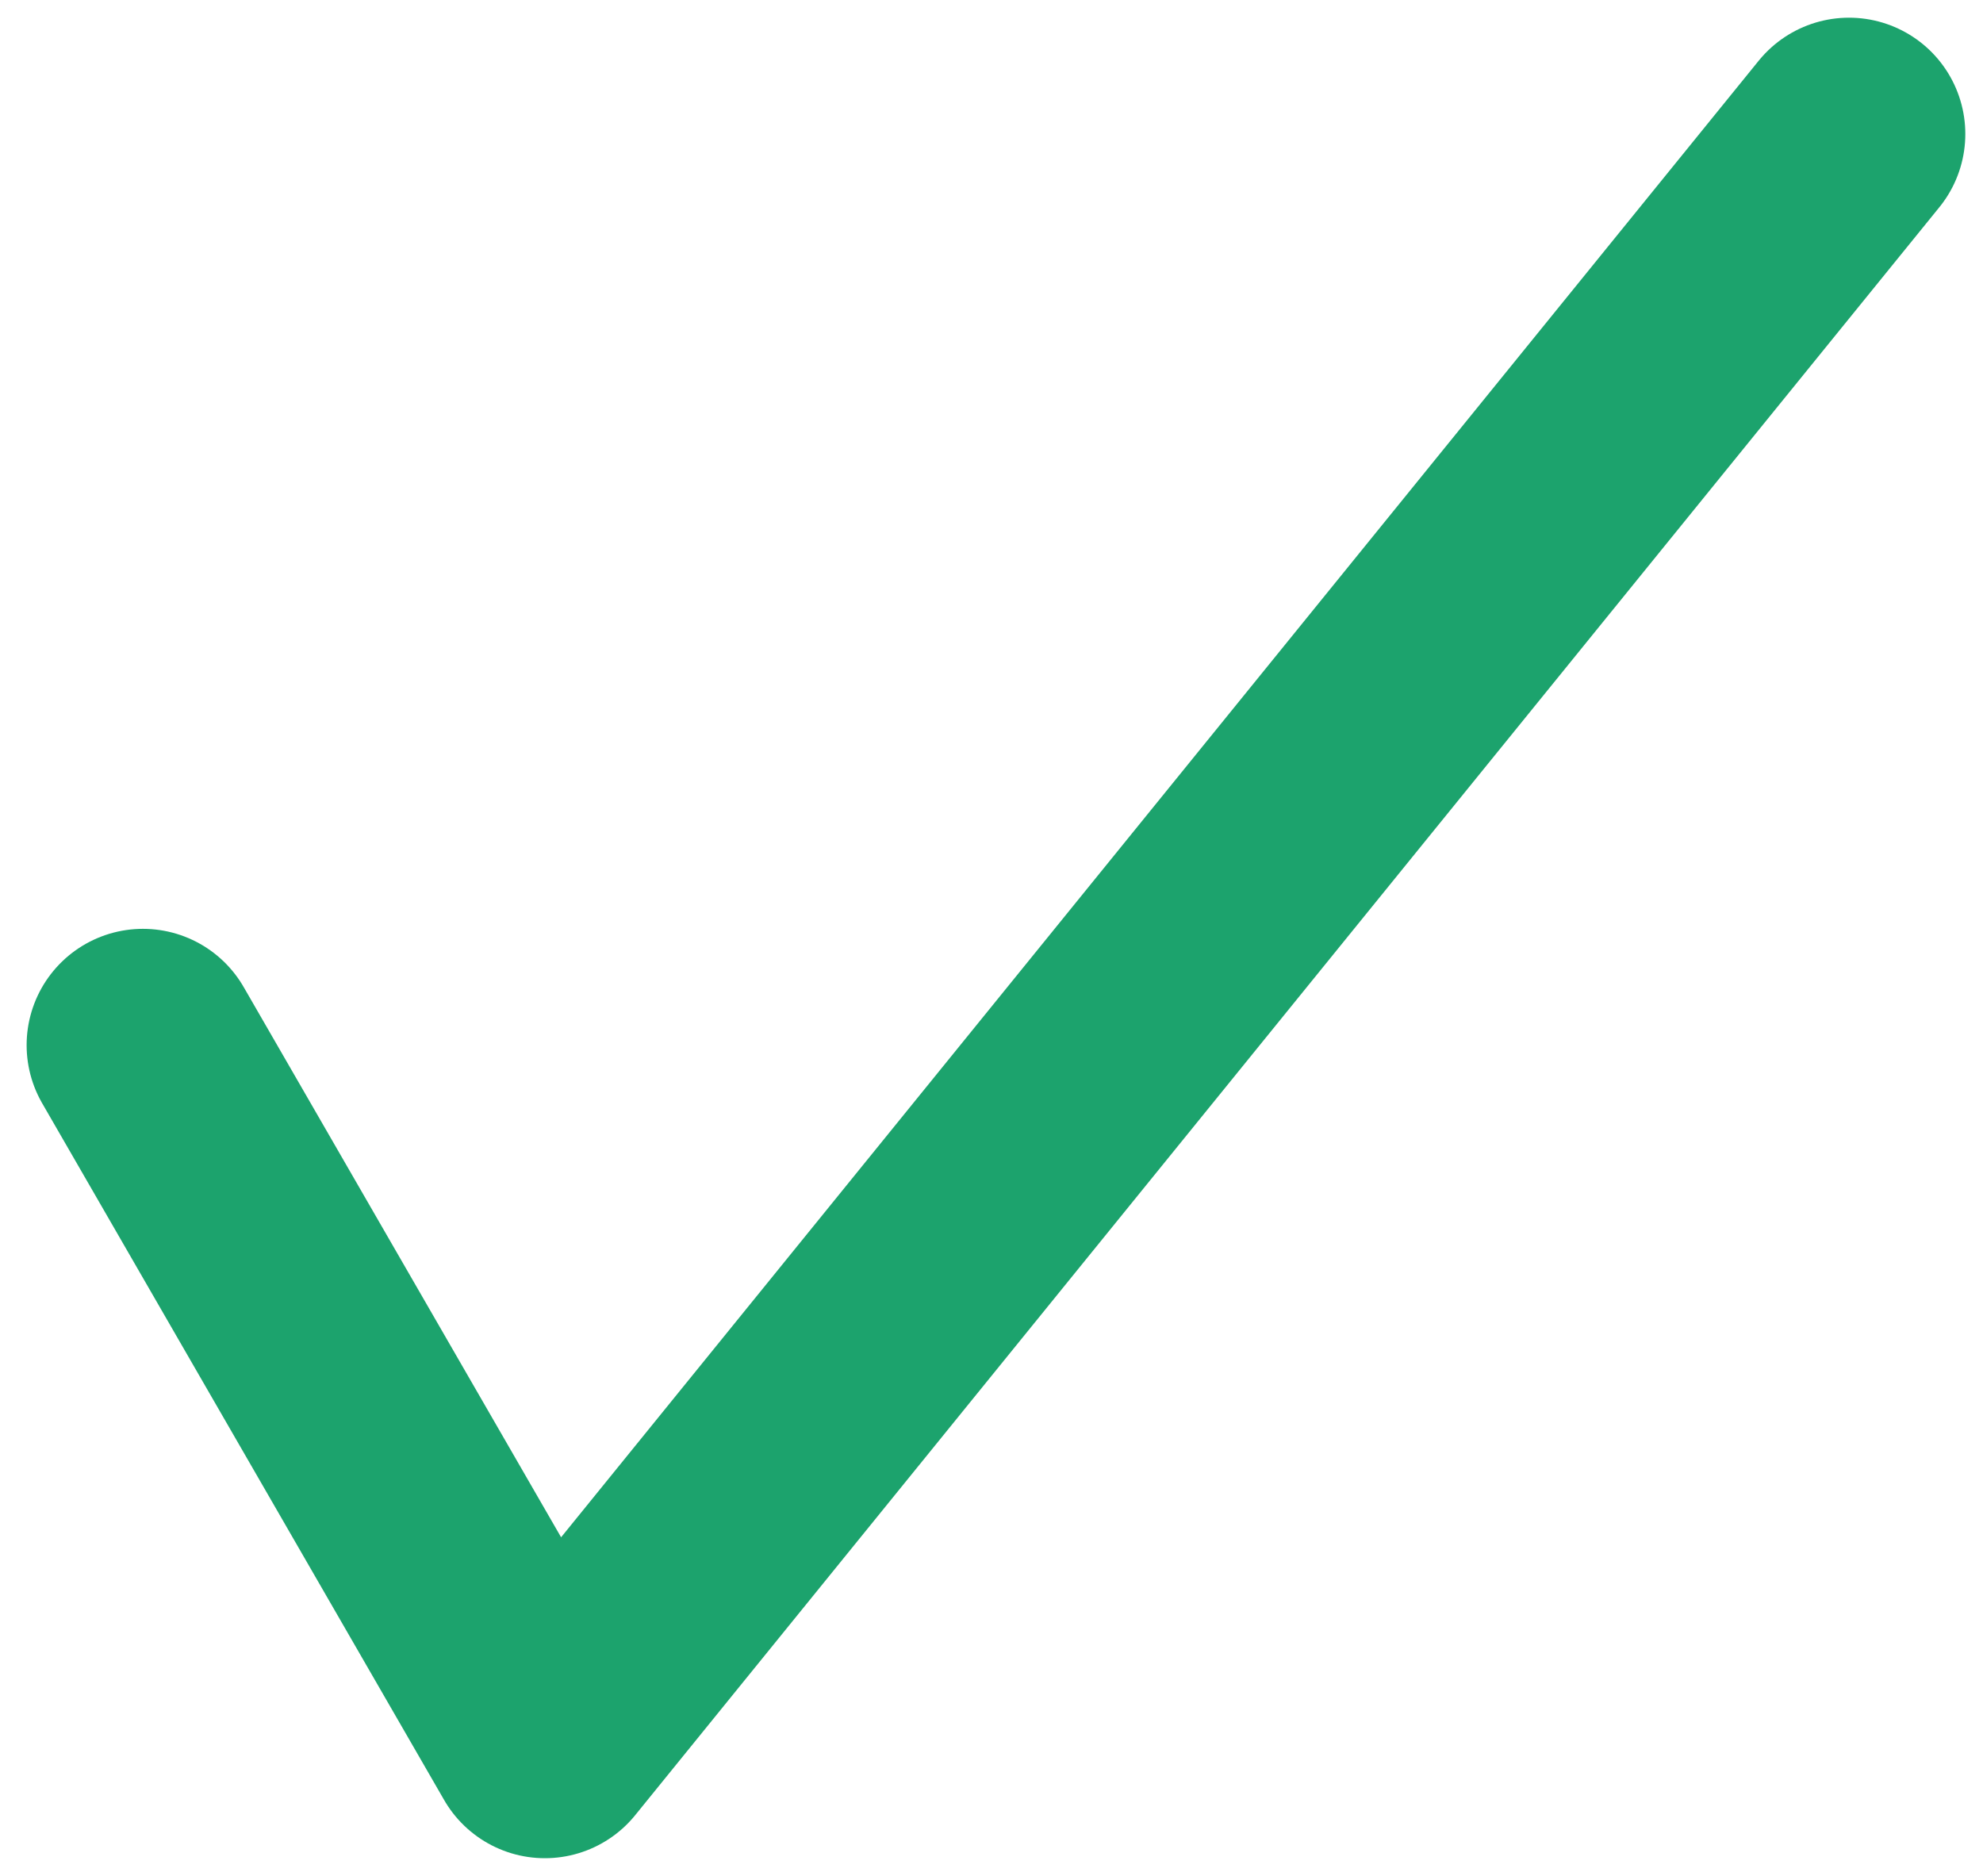 <?xml version="1.0" encoding="utf-8"?>
<!-- Generator: Adobe Illustrator 19.1.0, SVG Export Plug-In . SVG Version: 6.00 Build 0)  -->
<svg version="1.1" id="Layer_1" xmlns="http://www.w3.org/2000/svg" xmlns:xlink="http://www.w3.org/1999/xlink" x="0px" y="0px"
	 viewBox="0 0 22.2 21" style="enable-background:new 0 0 22.2 21;" xml:space="preserve">
<style type="text/css">
	.st0{clip-path:url(#SVGID_2_);fill:url(#SVGID_3_);}
	.st1{clip-path:url(#SVGID_2_);}
	.st2{clip-path:url(#SVGID_5_);}
	.st3{clip-path:url(#SVGID_2_);fill:url(#SVGID_8_);fill-opacity:0.95;}
	.st4{fill:none;stroke:#FFFFFF;stroke-width:1.5;stroke-linecap:round;stroke-miterlimit:10;}
	.st5{clip-path:url(#SVGID_2_);fill:#4D7582;}
	.st6{fill:#FFFFFF;}
	.st7{clip-path:url(#SVGID_10_);fill:#EF5B5B;}
	.st8{fill:none;stroke:#EE755B;stroke-width:1.942;stroke-miterlimit:10;}
	.st9{fill:#EE755B;stroke:#EE755B;stroke-width:1.546;stroke-miterlimit:10;}
	.st10{fill:#4D7582;}
	.st11{fill:none;stroke:#FFFFFF;stroke-width:1.472;stroke-miterlimit:10;}
	.st12{fill:none;stroke:#FFFFFF;stroke-width:1.637;stroke-miterlimit:10;}
	.st13{fill:none;stroke:#FFFFFF;stroke-width:1.74;stroke-miterlimit:10;}
	.st14{fill:url(#SVGID_11_);}
	.st15{clip-path:url(#SVGID_13_);fill:url(#SVGID_14_);}
	.st16{clip-path:url(#SVGID_13_);}
	.st17{clip-path:url(#SVGID_16_);}
	.st18{clip-path:url(#SVGID_13_);fill:url(#SVGID_19_);fill-opacity:0.95;}
	.st19{fill:url(#SVGID_20_);}
	.st20{fill:#C3D7DC;}
	.st21{fill:#9ACFDA;}
	.st22{fill:none;stroke:#EE755B;stroke-width:2;stroke-linecap:round;stroke-linejoin:round;}
	.st23{fill:#EE755B;}
	.st24{fill:none;stroke:#EE755B;stroke-width:2;stroke-linecap:round;stroke-linejoin:round;stroke-miterlimit:10;}
	
		.st25{clip-path:url(#SVGID_13_);fill:none;stroke:#0F2849;stroke-width:2;stroke-linecap:round;stroke-linejoin:round;stroke-miterlimit:10;}
	.st26{fill:none;stroke:#0F2849;stroke-width:2;stroke-linecap:round;stroke-linejoin:round;stroke-miterlimit:10;}
	.st27{clip-path:url(#SVGID_22_);fill:url(#SVGID_23_);}
	.st28{clip-path:url(#SVGID_22_);}
	.st29{clip-path:url(#SVGID_25_);}
	.st30{clip-path:url(#SVGID_22_);fill:url(#SVGID_28_);fill-opacity:0.95;}
	.st31{fill:url(#SVGID_29_);}
	.st32{fill:none;stroke:#037C99;stroke-width:2;stroke-linecap:round;stroke-linejoin:round;stroke-miterlimit:10;}
	
		.st33{clip-path:url(#SVGID_22_);fill:none;stroke:#0F2849;stroke-width:2;stroke-linecap:round;stroke-linejoin:round;stroke-miterlimit:10;}
	.st34{clip-path:url(#SVGID_31_);fill:url(#SVGID_32_);}
	.st35{clip-path:url(#SVGID_31_);}
	.st36{clip-path:url(#SVGID_34_);}
	.st37{clip-path:url(#SVGID_31_);fill:url(#SVGID_37_);fill-opacity:0.95;}
	.st38{fill:url(#SVGID_38_);}
	.st39{clip-path:url(#SVGID_31_);fill:#B0CEB2;}
	.st40{clip-path:url(#SVGID_31_);fill:#6BA097;}
	
		.st41{clip-path:url(#SVGID_31_);fill:none;stroke:#0F2849;stroke-width:2;stroke-linecap:round;stroke-linejoin:round;stroke-miterlimit:10;}
	.st42{fill:none;stroke:#4D7582;stroke-width:2;stroke-linecap:round;stroke-linejoin:round;stroke-miterlimit:10;}
	.st43{clip-path:url(#SVGID_40_);fill:url(#SVGID_41_);}
	.st44{clip-path:url(#SVGID_40_);}
	.st45{clip-path:url(#SVGID_43_);}
	.st46{clip-path:url(#SVGID_40_);fill:url(#SVGID_46_);fill-opacity:0.95;}
	.st47{fill:url(#SVGID_47_);}
	.st48{clip-path:url(#SVGID_40_);fill:#C3D7DC;}
	.st49{clip-path:url(#SVGID_40_);fill:#9ACFDA;}
	
		.st50{clip-path:url(#SVGID_40_);fill:none;stroke:#0F2849;stroke-width:2;stroke-linecap:round;stroke-linejoin:round;stroke-miterlimit:10;}
	.st51{fill:#EEB95B;}
	.st52{opacity:0.33;fill:#A7A9AC;}
	.st53{fill:#A7A9AC;}
	.st54{fill:#AF2027;}
	.st55{fill:#EC2429;}
	.st56{fill:#E86978;}
	.st57{clip-path:url(#SVGID_49_);fill:url(#SVGID_50_);}
	.st58{clip-path:url(#SVGID_49_);}
	.st59{clip-path:url(#SVGID_52_);}
	.st60{clip-path:url(#SVGID_49_);fill:url(#SVGID_55_);fill-opacity:0.95;}
	.st61{fill:url(#SVGID_56_);}
	
		.st62{clip-path:url(#SVGID_49_);fill:none;stroke:#0F2849;stroke-width:2;stroke-linecap:round;stroke-linejoin:round;stroke-miterlimit:10;}
	.st63{clip-path:url(#SVGID_58_);fill:url(#SVGID_59_);}
	.st64{clip-path:url(#SVGID_58_);}
	.st65{clip-path:url(#SVGID_61_);}
	.st66{clip-path:url(#SVGID_58_);fill:url(#SVGID_64_);fill-opacity:0.95;}
	.st67{fill:url(#SVGID_65_);}
	
		.st68{clip-path:url(#SVGID_58_);fill:none;stroke:#0F2849;stroke-width:2;stroke-linecap:round;stroke-linejoin:round;stroke-miterlimit:10;}
	.st69{clip-path:url(#SVGID_58_);fill:#9ACFDA;}
	.st70{clip-path:url(#SVGID_58_);fill:#00AED6;}
	.st71{clip-path:url(#SVGID_67_);fill:url(#SVGID_68_);}
	.st72{clip-path:url(#SVGID_67_);}
	.st73{clip-path:url(#SVGID_70_);}
	.st74{clip-path:url(#SVGID_67_);fill:url(#SVGID_73_);fill-opacity:0.95;}
	.st75{fill:url(#SVGID_74_);}
	
		.st76{clip-path:url(#SVGID_67_);fill:none;stroke:#0F2849;stroke-width:2;stroke-linecap:round;stroke-linejoin:round;stroke-miterlimit:10;}
	.st77{clip-path:url(#SVGID_76_);fill:url(#SVGID_77_);}
	.st78{clip-path:url(#SVGID_76_);}
	.st79{clip-path:url(#SVGID_79_);}
	.st80{clip-path:url(#SVGID_76_);fill:url(#SVGID_82_);fill-opacity:0.95;}
	.st81{fill:url(#SVGID_83_);}
	
		.st82{clip-path:url(#SVGID_76_);fill:none;stroke:#0F2849;stroke-width:2;stroke-linecap:round;stroke-linejoin:round;stroke-miterlimit:10;}
	.st83{fill:#EEDDC4;}
	.st84{fill:none;stroke:#1CA36D;stroke-width:2;stroke-linecap:round;stroke-linejoin:round;stroke-miterlimit:10;}
	.st85{clip-path:url(#SVGID_85_);fill:url(#SVGID_86_);}
	.st86{clip-path:url(#SVGID_85_);}
	.st87{clip-path:url(#SVGID_88_);}
	.st88{clip-path:url(#SVGID_85_);fill:url(#SVGID_91_);fill-opacity:0.95;}
	.st89{fill:url(#SVGID_92_);}
	
		.st90{clip-path:url(#SVGID_85_);fill:none;stroke:#0F2849;stroke-width:2;stroke-linecap:round;stroke-linejoin:round;stroke-miterlimit:10;}
	.st91{fill:#EDC7C3;}
	.st92{clip-path:url(#SVGID_94_);fill:url(#SVGID_95_);}
	.st93{clip-path:url(#SVGID_94_);}
	.st94{clip-path:url(#SVGID_97_);}
	.st95{clip-path:url(#SVGID_94_);fill:url(#SVGID_100_);fill-opacity:0.95;}
	.st96{fill:url(#SVGID_101_);}
	
		.st97{clip-path:url(#SVGID_94_);fill:none;stroke:#0F2849;stroke-width:2;stroke-linecap:round;stroke-linejoin:round;stroke-miterlimit:10;}
	.st98{fill:#B0CEB2;}
	.st99{fill:#6BA097;}
	.st100{clip-path:url(#SVGID_103_);fill:url(#SVGID_104_);}
	.st101{clip-path:url(#SVGID_103_);}
	.st102{clip-path:url(#SVGID_106_);}
	.st103{clip-path:url(#SVGID_103_);fill:url(#SVGID_109_);fill-opacity:0.95;}
	.st104{fill:url(#SVGID_110_);}
	
		.st105{clip-path:url(#SVGID_103_);fill:none;stroke:#0F2849;stroke-width:2;stroke-linecap:round;stroke-linejoin:round;stroke-miterlimit:10;}
	.st106{clip-path:url(#SVGID_112_);fill:url(#SVGID_113_);}
	.st107{clip-path:url(#SVGID_112_);}
	.st108{clip-path:url(#SVGID_115_);}
	.st109{clip-path:url(#SVGID_112_);fill:url(#SVGID_118_);fill-opacity:0.95;}
	.st110{fill:url(#SVGID_119_);}
	
		.st111{clip-path:url(#SVGID_112_);fill:none;stroke:#0F2849;stroke-width:2;stroke-linecap:round;stroke-linejoin:round;stroke-miterlimit:10;}
	.st112{opacity:0.8;fill:#E86978;}
	.st113{clip-path:url(#SVGID_121_);fill:url(#SVGID_122_);}
	.st114{clip-path:url(#SVGID_121_);}
	.st115{clip-path:url(#SVGID_124_);}
	.st116{clip-path:url(#SVGID_121_);fill:url(#SVGID_127_);fill-opacity:0.95;}
	.st117{fill:url(#SVGID_128_);}
	
		.st118{clip-path:url(#SVGID_121_);fill:none;stroke:#0F2849;stroke-width:2;stroke-linecap:round;stroke-linejoin:round;stroke-miterlimit:10;}
	.st119{clip-path:url(#SVGID_121_);fill:#9ACFDA;}
	.st120{clip-path:url(#SVGID_121_);fill:#00AED6;}
	.st121{clip-path:url(#SVGID_130_);fill:url(#SVGID_131_);}
	.st122{clip-path:url(#SVGID_130_);}
	.st123{clip-path:url(#SVGID_133_);}
	.st124{clip-path:url(#SVGID_130_);fill:url(#SVGID_136_);fill-opacity:0.95;}
	.st125{fill:url(#SVGID_137_);}
	.st126{clip-path:url(#SVGID_130_);fill:#C3D7DC;}
	.st127{clip-path:url(#SVGID_130_);fill:#9ACFDA;}
	
		.st128{clip-path:url(#SVGID_130_);fill:none;stroke:#0F2849;stroke-width:2;stroke-linecap:round;stroke-linejoin:round;stroke-miterlimit:10;}
	.st129{clip-path:url(#SVGID_139_);fill:url(#SVGID_140_);}
	.st130{clip-path:url(#SVGID_139_);}
	.st131{clip-path:url(#SVGID_142_);}
	.st132{clip-path:url(#SVGID_139_);fill:url(#SVGID_145_);fill-opacity:0.95;}
	.st133{fill:url(#SVGID_146_);}
	.st134{clip-path:url(#SVGID_139_);fill:#C3D7DC;}
	
		.st135{clip-path:url(#SVGID_139_);fill:none;stroke:#0F2849;stroke-width:2;stroke-linecap:round;stroke-linejoin:round;stroke-miterlimit:10;}
	.st136{clip-path:url(#SVGID_139_);fill:none;stroke:#89B8BF;stroke-linecap:round;stroke-linejoin:round;stroke-miterlimit:10;}
	.st137{fill:#70ADB6;}
	.st138{fill:none;stroke:#FFFFFF;stroke-width:2;stroke-linecap:round;stroke-linejoin:round;stroke-miterlimit:10;}
	.st139{clip-path:url(#SVGID_148_);fill:url(#SVGID_149_);}
	.st140{clip-path:url(#SVGID_148_);}
	.st141{clip-path:url(#SVGID_151_);}
	.st142{clip-path:url(#SVGID_148_);fill:url(#SVGID_154_);fill-opacity:0.95;}
	.st143{fill:url(#SVGID_155_);}
	.st144{clip-path:url(#SVGID_148_);fill:#EEDDC4;}
	
		.st145{clip-path:url(#SVGID_148_);fill:none;stroke:#0F2849;stroke-width:2;stroke-linecap:round;stroke-linejoin:round;stroke-miterlimit:10;}
	.st146{opacity:0.8;fill:#1CA36D;}
	.st147{clip-path:url(#SVGID_148_);fill:#EEB95B;}
	
		.st148{clip-path:url(#SVGID_148_);fill:none;stroke:#FFFFFF;stroke-width:2;stroke-linecap:round;stroke-linejoin:round;stroke-miterlimit:10;}
	.st149{clip-path:url(#SVGID_157_);fill:url(#SVGID_158_);}
	.st150{clip-path:url(#SVGID_157_);}
	.st151{clip-path:url(#SVGID_160_);}
	.st152{clip-path:url(#SVGID_157_);fill:url(#SVGID_163_);fill-opacity:0.95;}
	.st153{fill:url(#SVGID_164_);}
	.st154{clip-path:url(#SVGID_157_);fill:#B0CEB2;}
	
		.st155{clip-path:url(#SVGID_157_);fill:none;stroke:#0F2849;stroke-width:2;stroke-linecap:round;stroke-linejoin:round;stroke-miterlimit:10;}
	.st156{opacity:0.8;fill:#EE755B;}
	.st157{clip-path:url(#SVGID_157_);fill:none;stroke:#76ADA2;stroke-linecap:round;stroke-linejoin:round;stroke-miterlimit:10;}
	.st158{clip-path:url(#SVGID_157_);fill:#1CA36D;}
	
		.st159{clip-path:url(#SVGID_157_);fill:none;stroke:#FFFFFF;stroke-width:2;stroke-linecap:round;stroke-linejoin:round;stroke-miterlimit:10;}
	.st160{clip-path:url(#SVGID_166_);fill:url(#SVGID_167_);}
	.st161{clip-path:url(#SVGID_166_);}
	.st162{clip-path:url(#SVGID_169_);}
	.st163{clip-path:url(#SVGID_166_);fill:url(#SVGID_172_);fill-opacity:0.95;}
	.st164{fill:url(#SVGID_173_);}
	.st165{clip-path:url(#SVGID_166_);fill:#EDC7C3;}
	
		.st166{clip-path:url(#SVGID_166_);fill:none;stroke:#0F2849;stroke-width:2;stroke-linecap:round;stroke-linejoin:round;stroke-miterlimit:10;}
	.st167{opacity:0.8;fill:#00AED6;}
	.st168{clip-path:url(#SVGID_166_);fill:#EF5B5B;}
	
		.st169{clip-path:url(#SVGID_166_);fill:none;stroke:#FFFFFF;stroke-width:2;stroke-linecap:round;stroke-linejoin:round;stroke-miterlimit:10;}
	.st170{clip-path:url(#SVGID_175_);fill:url(#SVGID_176_);}
	.st171{clip-path:url(#SVGID_175_);}
	.st172{clip-path:url(#SVGID_178_);}
	.st173{clip-path:url(#SVGID_175_);fill:url(#SVGID_181_);fill-opacity:0.95;}
	.st174{fill:url(#SVGID_182_);}
	.st175{clip-path:url(#SVGID_175_);fill:#EDC7C3;}
	
		.st176{clip-path:url(#SVGID_175_);fill:none;stroke:#0F2849;stroke-width:2;stroke-linecap:round;stroke-linejoin:round;stroke-miterlimit:10;}
	.st177{clip-path:url(#SVGID_175_);fill:none;stroke:#FFFFFF;stroke-linecap:round;stroke-linejoin:round;stroke-miterlimit:10;}
	.st178{opacity:0.4;fill:none;stroke:#1CA36D;stroke-width:17;stroke-linecap:round;stroke-linejoin:round;stroke-miterlimit:10;}
	
		.st179{clip-path:url(#SVGID_175_);fill:none;stroke:#1CA36D;stroke-width:4.958;stroke-linecap:round;stroke-linejoin:round;stroke-miterlimit:10;}
	.st180{clip-path:url(#SVGID_184_);fill:url(#SVGID_185_);}
	.st181{clip-path:url(#SVGID_184_);}
	.st182{clip-path:url(#SVGID_187_);}
	.st183{clip-path:url(#SVGID_184_);fill:url(#SVGID_190_);fill-opacity:0.95;}
	.st184{fill:url(#SVGID_191_);}
	.st185{clip-path:url(#SVGID_184_);fill:#EDC7C3;}
	
		.st186{clip-path:url(#SVGID_184_);fill:none;stroke:#0F2849;stroke-width:2;stroke-linecap:round;stroke-linejoin:round;stroke-miterlimit:10;}
	.st187{clip-path:url(#SVGID_184_);fill:none;stroke:#FFFFFF;stroke-linecap:round;stroke-linejoin:round;stroke-miterlimit:10;}
	.st188{opacity:0.4;fill:#EC2429;}
	.st189{clip-path:url(#SVGID_193_);fill:url(#SVGID_194_);}
	.st190{clip-path:url(#SVGID_193_);}
	.st191{clip-path:url(#SVGID_196_);}
	.st192{clip-path:url(#SVGID_193_);fill:url(#SVGID_199_);fill-opacity:0.95;}
	.st193{fill:url(#SVGID_200_);}
	.st194{clip-path:url(#SVGID_193_);fill:#B0CEB2;}
	
		.st195{clip-path:url(#SVGID_193_);fill:none;stroke:#0F2849;stroke-width:2;stroke-linecap:round;stroke-linejoin:round;stroke-miterlimit:10;}
	.st196{clip-path:url(#SVGID_193_);fill:none;stroke:#FFFFFF;stroke-linecap:round;stroke-linejoin:round;stroke-miterlimit:10;}
	
		.st197{clip-path:url(#SVGID_193_);fill:none;stroke:#1CA36D;stroke-width:4.958;stroke-linecap:round;stroke-linejoin:round;stroke-miterlimit:10;}
	.st198{clip-path:url(#SVGID_202_);fill:url(#SVGID_203_);}
	.st199{clip-path:url(#SVGID_202_);}
	.st200{clip-path:url(#SVGID_205_);}
	.st201{clip-path:url(#SVGID_202_);fill:url(#SVGID_208_);fill-opacity:0.95;}
	.st202{fill:url(#SVGID_209_);}
	.st203{clip-path:url(#SVGID_202_);fill:#B0CEB2;}
	
		.st204{clip-path:url(#SVGID_202_);fill:none;stroke:#0F2849;stroke-width:2;stroke-linecap:round;stroke-linejoin:round;stroke-miterlimit:10;}
	.st205{clip-path:url(#SVGID_202_);fill:none;stroke:#FFFFFF;stroke-linecap:round;stroke-linejoin:round;stroke-miterlimit:10;}
	.st206{clip-path:url(#SVGID_211_);fill:url(#SVGID_212_);}
	.st207{clip-path:url(#SVGID_211_);}
	.st208{clip-path:url(#SVGID_214_);}
	.st209{clip-path:url(#SVGID_211_);fill:url(#SVGID_217_);fill-opacity:0.95;}
	.st210{fill:url(#SVGID_218_);}
	.st211{clip-path:url(#SVGID_211_);fill:#C3D7DC;}
	
		.st212{clip-path:url(#SVGID_211_);fill:none;stroke:#0F2849;stroke-width:2;stroke-linecap:round;stroke-linejoin:round;stroke-miterlimit:10;}
	.st213{clip-path:url(#SVGID_211_);fill:none;stroke:#FFFFFF;stroke-linecap:round;stroke-linejoin:round;stroke-miterlimit:10;}
	
		.st214{clip-path:url(#SVGID_211_);fill:none;stroke:#1CA36D;stroke-width:4.958;stroke-linecap:round;stroke-linejoin:round;stroke-miterlimit:10;}
	.st215{clip-path:url(#SVGID_220_);fill:url(#SVGID_221_);}
	.st216{clip-path:url(#SVGID_220_);}
	.st217{clip-path:url(#SVGID_223_);}
	.st218{clip-path:url(#SVGID_220_);fill:url(#SVGID_226_);fill-opacity:0.95;}
	.st219{fill:url(#SVGID_227_);}
	.st220{clip-path:url(#SVGID_220_);fill:#C3D7DC;}
	
		.st221{clip-path:url(#SVGID_220_);fill:none;stroke:#0F2849;stroke-width:2;stroke-linecap:round;stroke-linejoin:round;stroke-miterlimit:10;}
	.st222{clip-path:url(#SVGID_220_);fill:none;stroke:#FFFFFF;stroke-linecap:round;stroke-linejoin:round;stroke-miterlimit:10;}
	.st223{clip-path:url(#SVGID_229_);fill:url(#SVGID_230_);}
	.st224{clip-path:url(#SVGID_229_);}
	.st225{clip-path:url(#SVGID_232_);}
	.st226{clip-path:url(#SVGID_229_);fill:url(#SVGID_235_);fill-opacity:0.95;}
	.st227{fill:url(#SVGID_236_);}
	.st228{clip-path:url(#SVGID_229_);fill:#EEDDC4;}
	
		.st229{clip-path:url(#SVGID_229_);fill:none;stroke:#0F2849;stroke-width:2;stroke-linecap:round;stroke-linejoin:round;stroke-miterlimit:10;}
	.st230{clip-path:url(#SVGID_229_);fill:none;stroke:#FFFFFF;stroke-linecap:round;stroke-linejoin:round;stroke-miterlimit:10;}
	
		.st231{clip-path:url(#SVGID_229_);fill:none;stroke:#1CA36D;stroke-width:4.958;stroke-linecap:round;stroke-linejoin:round;stroke-miterlimit:10;}
	.st232{clip-path:url(#SVGID_238_);fill:url(#SVGID_239_);}
	.st233{clip-path:url(#SVGID_238_);}
	.st234{clip-path:url(#SVGID_241_);}
	.st235{clip-path:url(#SVGID_238_);fill:url(#SVGID_244_);fill-opacity:0.95;}
	.st236{fill:url(#SVGID_245_);}
	.st237{clip-path:url(#SVGID_238_);fill:#EEDDC4;}
	
		.st238{clip-path:url(#SVGID_238_);fill:none;stroke:#0F2849;stroke-width:2;stroke-linecap:round;stroke-linejoin:round;stroke-miterlimit:10;}
	.st239{clip-path:url(#SVGID_238_);fill:none;stroke:#FFFFFF;stroke-linecap:round;stroke-linejoin:round;stroke-miterlimit:10;}
	.st240{clip-path:url(#SVGID_247_);fill:url(#SVGID_248_);}
	.st241{clip-path:url(#SVGID_247_);}
	.st242{clip-path:url(#SVGID_250_);}
	.st243{clip-path:url(#SVGID_247_);fill:url(#SVGID_253_);fill-opacity:0.95;}
	.st244{fill:url(#SVGID_254_);}
	.st245{clip-path:url(#SVGID_247_);fill:#C3D7DC;}
	
		.st246{clip-path:url(#SVGID_247_);fill:none;stroke:#0F2849;stroke-width:2;stroke-linecap:round;stroke-linejoin:round;stroke-miterlimit:10;}
	.st247{fill:none;stroke:#89B8BF;stroke-linecap:round;stroke-linejoin:round;stroke-miterlimit:10;}
	.st248{clip-path:url(#SVGID_256_);fill:url(#SVGID_257_);}
	.st249{clip-path:url(#SVGID_256_);}
	.st250{clip-path:url(#SVGID_259_);fill:url(#SVGID_260_);}
	.st251{clip-path:url(#SVGID_259_);}
	.st252{fill:none;stroke:#EEB95B;stroke-width:1.442;stroke-linecap:round;stroke-linejoin:round;stroke-miterlimit:10;}
	.st253{clip-path:url(#SVGID_262_);}
	.st254{clip-path:url(#SVGID_256_);fill:url(#SVGID_265_);fill-opacity:0.95;}
	.st255{fill:url(#SVGID_266_);}
	
		.st256{clip-path:url(#SVGID_256_);fill:none;stroke:#0F2849;stroke-width:2;stroke-linecap:round;stroke-linejoin:round;stroke-miterlimit:10;}
	.st257{clip-path:url(#SVGID_268_);fill:url(#SVGID_269_);}
	.st258{clip-path:url(#SVGID_268_);}
	.st259{clip-path:url(#SVGID_271_);fill:url(#SVGID_272_);}
	.st260{clip-path:url(#SVGID_271_);}
	
		.st261{clip-path:url(#SVGID_271_);fill:none;stroke:#EEB95B;stroke-width:1.442;stroke-linecap:round;stroke-linejoin:round;stroke-miterlimit:10;}
	
		.st262{clip-path:url(#SVGID_271_);fill:none;stroke:#1CA36D;stroke-width:2.604;stroke-linecap:round;stroke-linejoin:round;stroke-miterlimit:10;}
	.st263{clip-path:url(#SVGID_271_);fill:#EC2429;stroke:#EC2429;stroke-linecap:round;stroke-linejoin:round;stroke-miterlimit:10;}
	.st264{clip-path:url(#SVGID_274_);}
	.st265{clip-path:url(#SVGID_268_);fill:url(#SVGID_277_);fill-opacity:0.95;}
	.st266{fill:url(#SVGID_278_);}
	
		.st267{clip-path:url(#SVGID_268_);fill:none;stroke:#0F2849;stroke-width:2;stroke-linecap:round;stroke-linejoin:round;stroke-miterlimit:10;}
	.st268{clip-path:url(#SVGID_280_);fill:url(#SVGID_281_);}
	.st269{clip-path:url(#SVGID_280_);}
	.st270{clip-path:url(#SVGID_283_);fill:url(#SVGID_284_);}
	.st271{clip-path:url(#SVGID_283_);}
	
		.st272{clip-path:url(#SVGID_283_);fill:none;stroke:#EEB95B;stroke-width:1.442;stroke-linecap:round;stroke-linejoin:round;stroke-miterlimit:10;}
	.st273{opacity:0.82;fill:#EF5B5B;}
	.st274{opacity:0.82;fill:#1CA36D;}
	.st275{clip-path:url(#SVGID_286_);}
	.st276{clip-path:url(#SVGID_280_);fill:url(#SVGID_289_);fill-opacity:0.95;}
	.st277{fill:url(#SVGID_290_);}
	
		.st278{clip-path:url(#SVGID_280_);fill:none;stroke:#0F2849;stroke-width:2;stroke-linecap:round;stroke-linejoin:round;stroke-miterlimit:10;}
	.st279{clip-path:url(#SVGID_292_);fill:url(#SVGID_293_);}
	.st280{clip-path:url(#SVGID_292_);}
	.st281{clip-path:url(#SVGID_295_);fill:url(#SVGID_296_);}
	.st282{clip-path:url(#SVGID_295_);}
	.st283{clip-path:url(#SVGID_298_);}
	.st284{clip-path:url(#SVGID_292_);fill:url(#SVGID_301_);fill-opacity:0.95;}
	.st285{fill:url(#SVGID_302_);}
	
		.st286{clip-path:url(#SVGID_292_);fill:none;stroke:#0F2849;stroke-width:2;stroke-linecap:round;stroke-linejoin:round;stroke-miterlimit:10;}
	.st287{clip-path:url(#SVGID_304_);fill:url(#SVGID_305_);}
	.st288{clip-path:url(#SVGID_304_);}
	.st289{clip-path:url(#SVGID_307_);}
	.st290{fill:url(#SVGID_308_);}
	.st291{fill:#EC2429;stroke:#EC2429;stroke-linecap:round;stroke-linejoin:round;stroke-miterlimit:10;}
	.st292{fill:none;stroke:#1CA36D;stroke-width:2.604;stroke-linecap:round;stroke-linejoin:round;stroke-miterlimit:10;}
	.st293{clip-path:url(#SVGID_310_);}
	.st294{clip-path:url(#SVGID_304_);fill:url(#SVGID_313_);fill-opacity:0.95;}
	.st295{fill:url(#SVGID_314_);}
	
		.st296{clip-path:url(#SVGID_304_);fill:none;stroke:#0F2849;stroke-width:2;stroke-linecap:round;stroke-linejoin:round;stroke-miterlimit:10;}
	.st297{clip-path:url(#SVGID_316_);fill:url(#SVGID_317_);}
	.st298{clip-path:url(#SVGID_316_);}
	.st299{clip-path:url(#SVGID_319_);}
	.st300{clip-path:url(#SVGID_316_);fill:url(#SVGID_322_);fill-opacity:0.95;}
	
		.st301{clip-path:url(#SVGID_316_);fill:none;stroke:#0F2849;stroke-width:2;stroke-linecap:round;stroke-linejoin:round;stroke-miterlimit:10;}
	.st302{fill:url(#SVGID_323_);}
	.st303{fill:#EFBE78;}
	.st304{fill:#EF5B5B;}
	.st305{opacity:0.8;fill:#EF5B5B;}
	.st306{clip-path:url(#SVGID_325_);fill:url(#SVGID_326_);}
	.st307{clip-path:url(#SVGID_325_);}
	.st308{clip-path:url(#SVGID_328_);}
	.st309{clip-path:url(#SVGID_325_);fill:url(#SVGID_331_);fill-opacity:0.95;}
	
		.st310{clip-path:url(#SVGID_325_);fill:none;stroke:#0F2849;stroke-width:2;stroke-linecap:round;stroke-linejoin:round;stroke-miterlimit:10;}
	.st311{fill:url(#SVGID_332_);}
	.st312{clip-path:url(#SVGID_334_);fill:url(#SVGID_335_);}
	.st313{clip-path:url(#SVGID_334_);}
	.st314{clip-path:url(#SVGID_337_);}
	.st315{clip-path:url(#SVGID_334_);fill:url(#SVGID_340_);fill-opacity:0.95;}
	
		.st316{clip-path:url(#SVGID_334_);fill:none;stroke:#0F2849;stroke-width:2;stroke-linecap:round;stroke-linejoin:round;stroke-miterlimit:10;}
	.st317{fill:url(#SVGID_341_);}
	.st318{clip-path:url(#SVGID_343_);fill:url(#SVGID_344_);}
	.st319{clip-path:url(#SVGID_343_);}
	.st320{clip-path:url(#SVGID_346_);}
	.st321{clip-path:url(#SVGID_343_);fill:url(#SVGID_349_);fill-opacity:0.95;}
	.st322{fill:url(#SVGID_350_);}
	.st323{clip-path:url(#SVGID_343_);fill:#C3D7DC;}
	.st324{fill:none;stroke:#FFFFFF;stroke-linecap:round;stroke-linejoin:round;stroke-miterlimit:10;}
	
		.st325{clip-path:url(#SVGID_343_);fill:none;stroke:#1CA36D;stroke-width:4.958;stroke-linecap:round;stroke-linejoin:round;stroke-miterlimit:10;}
	.st326{clip-path:url(#SVGID_352_);fill:url(#SVGID_353_);}
	.st327{clip-path:url(#SVGID_352_);}
	.st328{clip-path:url(#SVGID_355_);}
	.st329{clip-path:url(#SVGID_352_);fill:url(#SVGID_358_);fill-opacity:0.95;}
	.st330{fill:url(#SVGID_359_);}
	.st331{clip-path:url(#SVGID_352_);fill:#B0CEB2;}
	
		.st332{clip-path:url(#SVGID_352_);fill:none;stroke:#0F2849;stroke-width:2;stroke-linecap:round;stroke-linejoin:round;stroke-miterlimit:10;}
	.st333{fill:#1CA36D;}
	.st334{fill:none;stroke:#76ADA2;stroke-linecap:round;stroke-linejoin:round;stroke-miterlimit:10;}
	.st335{clip-path:url(#SVGID_361_);fill:url(#SVGID_362_);}
	.st336{clip-path:url(#SVGID_361_);}
	.st337{clip-path:url(#SVGID_364_);}
	.st338{clip-path:url(#SVGID_361_);fill:url(#SVGID_367_);fill-opacity:0.95;}
	.st339{fill:url(#SVGID_368_);}
	.st340{clip-path:url(#SVGID_361_);fill:#B0CEB2;}
	
		.st341{clip-path:url(#SVGID_361_);fill:none;stroke:#0F2849;stroke-width:2;stroke-linecap:round;stroke-linejoin:round;stroke-miterlimit:10;}
	
		.st342{clip-path:url(#SVGID_361_);fill:none;stroke:#1CA36D;stroke-width:4.958;stroke-linecap:round;stroke-linejoin:round;stroke-miterlimit:10;}
	.st343{clip-path:url(#SVGID_370_);fill:url(#SVGID_371_);}
	.st344{clip-path:url(#SVGID_370_);}
	.st345{clip-path:url(#SVGID_373_);}
	.st346{clip-path:url(#SVGID_370_);fill:url(#SVGID_376_);fill-opacity:0.95;}
	.st347{fill:url(#SVGID_377_);}
	.st348{clip-path:url(#SVGID_370_);fill:#EEDDC4;}
	
		.st349{clip-path:url(#SVGID_370_);fill:none;stroke:#0F2849;stroke-width:2;stroke-linecap:round;stroke-linejoin:round;stroke-miterlimit:10;}
	.st350{fill:none;stroke:#EDC38E;stroke-linecap:round;stroke-linejoin:round;stroke-miterlimit:10;}
	.st351{clip-path:url(#SVGID_379_);fill:url(#SVGID_380_);}
	.st352{clip-path:url(#SVGID_379_);}
	.st353{clip-path:url(#SVGID_382_);}
	.st354{clip-path:url(#SVGID_379_);fill:url(#SVGID_385_);fill-opacity:0.95;}
	.st355{fill:url(#SVGID_386_);}
	.st356{clip-path:url(#SVGID_379_);fill:#EDC7C3;}
	
		.st357{clip-path:url(#SVGID_379_);fill:none;stroke:#0F2849;stroke-width:2;stroke-linecap:round;stroke-linejoin:round;stroke-miterlimit:10;}
	.st358{fill:none;stroke:#EE978F;stroke-linecap:round;stroke-linejoin:round;stroke-miterlimit:10;}
	.st359{clip-path:url(#SVGID_388_);fill:url(#SVGID_389_);}
	.st360{clip-path:url(#SVGID_388_);}
	.st361{clip-path:url(#SVGID_391_);}
	.st362{clip-path:url(#SVGID_388_);fill:url(#SVGID_394_);fill-opacity:0.95;}
	.st363{fill:url(#SVGID_395_);}
	.st364{clip-path:url(#SVGID_388_);fill:#C3D7DC;}
	.st365{clip-path:url(#SVGID_397_);fill:url(#SVGID_398_);}
	.st366{clip-path:url(#SVGID_397_);}
	.st367{clip-path:url(#SVGID_400_);}
	.st368{clip-path:url(#SVGID_397_);fill:url(#SVGID_403_);fill-opacity:0.95;}
	.st369{fill:url(#SVGID_404_);}
	.st370{clip-path:url(#SVGID_397_);fill:#EDC7C3;}
	
		.st371{clip-path:url(#SVGID_397_);fill:none;stroke:#0F2849;stroke-width:2;stroke-linecap:round;stroke-linejoin:round;stroke-miterlimit:10;}
	.st372{clip-path:url(#SVGID_406_);fill:url(#SVGID_407_);}
	.st373{clip-path:url(#SVGID_406_);}
	.st374{clip-path:url(#SVGID_409_);}
	.st375{clip-path:url(#SVGID_406_);fill:url(#SVGID_412_);fill-opacity:0.95;}
	.st376{fill:url(#SVGID_413_);}
	.st377{clip-path:url(#SVGID_406_);fill:#B0CEB2;}
	.st378{clip-path:url(#SVGID_406_);fill:#6BA097;}
	
		.st379{clip-path:url(#SVGID_406_);fill:none;stroke:#0F2849;stroke-width:2;stroke-linecap:round;stroke-linejoin:round;stroke-miterlimit:10;}
	.st380{clip-path:url(#SVGID_415_);fill:url(#SVGID_416_);}
	.st381{clip-path:url(#SVGID_415_);}
	.st382{clip-path:url(#SVGID_418_);}
	.st383{clip-path:url(#SVGID_415_);fill:url(#SVGID_421_);fill-opacity:0.95;}
	.st384{fill:url(#SVGID_422_);}
	.st385{clip-path:url(#SVGID_415_);fill:#EDC7C3;}
	.st386{clip-path:url(#SVGID_415_);fill:#EE755B;}
	
		.st387{clip-path:url(#SVGID_415_);fill:none;stroke:#0F2849;stroke-width:2;stroke-linecap:round;stroke-linejoin:round;stroke-miterlimit:10;}
	.st388{clip-path:url(#SVGID_424_);fill:url(#SVGID_425_);}
	.st389{clip-path:url(#SVGID_424_);}
	.st390{clip-path:url(#SVGID_427_);}
	.st391{clip-path:url(#SVGID_424_);fill:url(#SVGID_430_);fill-opacity:0.95;}
	.st392{fill:url(#SVGID_431_);}
	.st393{clip-path:url(#SVGID_424_);fill:#EEDDC4;}
	.st394{clip-path:url(#SVGID_424_);fill:#EFBE78;}
	
		.st395{clip-path:url(#SVGID_424_);fill:none;stroke:#0F2849;stroke-width:2;stroke-linecap:round;stroke-linejoin:round;stroke-miterlimit:10;}
	.st396{clip-path:url(#SVGID_433_);fill:url(#SVGID_434_);}
	.st397{clip-path:url(#SVGID_433_);}
	.st398{clip-path:url(#SVGID_436_);}
	.st399{clip-path:url(#SVGID_433_);fill:url(#SVGID_439_);fill-opacity:0.95;}
	.st400{fill:url(#SVGID_440_);}
	
		.st401{clip-path:url(#SVGID_433_);fill:none;stroke:#0F2849;stroke-width:2;stroke-linecap:round;stroke-linejoin:round;stroke-miterlimit:10;}
	.st402{fill:none;stroke:#0F2849;stroke-width:2;stroke-linecap:round;stroke-linejoin:round;}
	.st403{fill:#0F2849;}
	.st404{clip-path:url(#SVGID_442_);fill:url(#SVGID_443_);}
	.st405{clip-path:url(#SVGID_442_);}
	.st406{clip-path:url(#SVGID_445_);}
	.st407{clip-path:url(#SVGID_442_);fill:url(#SVGID_448_);fill-opacity:0.95;}
	.st408{fill:url(#SVGID_449_);}
	
		.st409{clip-path:url(#SVGID_442_);fill:none;stroke:#0F2849;stroke-width:2;stroke-linecap:round;stroke-linejoin:round;stroke-miterlimit:10;}
	.st410{clip-path:url(#SVGID_451_);fill:url(#SVGID_452_);}
	.st411{clip-path:url(#SVGID_451_);}
	.st412{clip-path:url(#SVGID_454_);}
	.st413{clip-path:url(#SVGID_451_);fill:url(#SVGID_457_);fill-opacity:0.95;}
	.st414{clip-path:url(#SVGID_451_);fill:#4D7582;}
	.st415{clip-path:url(#SVGID_459_);fill:#EF5B5B;}
	.st416{fill:url(#SVGID_460_);}
	.st417{clip-path:url(#SVGID_462_);fill:url(#SVGID_463_);}
	.st418{clip-path:url(#SVGID_462_);}
	.st419{clip-path:url(#SVGID_465_);}
	.st420{clip-path:url(#SVGID_462_);fill:url(#SVGID_468_);fill-opacity:0.95;}
	.st421{clip-path:url(#SVGID_462_);fill:none;}
	.st422{clip-path:url(#SVGID_462_);fill:url(#SVGID_469_);}
	.st423{fill:#EE755B;stroke:#EE755B;stroke-width:1.695;stroke-miterlimit:10;}
	.st424{fill:none;stroke:#4D7582;stroke-width:1.695;stroke-miterlimit:10;}
	.st425{fill:none;stroke:#FFFFFF;stroke-width:1.695;stroke-miterlimit:10;}
	.st426{clip-path:url(#SVGID_471_);fill:#FFFFFF;}
	.st427{clip-path:url(#SVGID_471_);fill:#4D7582;stroke:#4D7582;stroke-width:0.893;stroke-miterlimit:10;}
	.st428{fill:#FFFFFF;stroke:#FFFFFF;stroke-width:1.677;stroke-miterlimit:10;}
	.st429{fill:none;stroke:#4D7582;stroke-width:1.692;stroke-miterlimit:10;}
	.st430{fill:none;stroke:#FFFFFF;stroke-width:1.692;stroke-miterlimit:10;}
	.st431{clip-path:url(#SVGID_473_);fill:url(#SVGID_474_);}
	.st432{clip-path:url(#SVGID_473_);}
	.st433{clip-path:url(#SVGID_476_);}
	.st434{clip-path:url(#SVGID_473_);fill:url(#SVGID_479_);fill-opacity:0.95;}
	.st435{clip-path:url(#SVGID_473_);fill:none;}
	.st436{clip-path:url(#SVGID_473_);fill:url(#SVGID_480_);}
	.st437{clip-path:url(#SVGID_482_);fill:#FFFFFF;}
	.st438{clip-path:url(#SVGID_482_);fill:#4D7582;stroke:#4D7582;stroke-width:0.893;stroke-miterlimit:10;}
	.st439{clip-path:url(#SVGID_484_);fill:url(#SVGID_485_);}
	.st440{clip-path:url(#SVGID_484_);}
	.st441{clip-path:url(#SVGID_487_);}
	.st442{clip-path:url(#SVGID_484_);fill:url(#SVGID_490_);fill-opacity:0.95;}
	.st443{clip-path:url(#SVGID_484_);fill:none;}
	.st444{clip-path:url(#SVGID_484_);fill:#4D7582;}
	.st445{clip-path:url(#SVGID_484_);fill:#FFFFFF;}
	.st446{clip-path:url(#SVGID_492_);fill:#EF5B5B;}
	.st447{clip-path:url(#SVGID_494_);}
	.st448{fill:#BECCAA;}
	.st449{fill:#A2B08B;}
	.st450{clip-path:url(#XMLID_2_);fill:#DBDED7;}
	.st451{fill:#80896F;}
	.st452{fill:#AAB692;}
	.st453{fill:#415829;}
	.st454{clip-path:url(#XMLID_3_);fill:#3B4923;}
	.st455{fill:#4B6B33;}
	.st456{fill:#678E3D;}
	.st457{fill:#527938;}
	.st458{fill:#537435;}
	.st459{clip-path:url(#SVGID_496_);fill:#EF5B5B;}
	.st460{clip-path:url(#SVGID_496_);fill:#EE978F;}
	.st461{clip-path:url(#SVGID_496_);fill:#AF2027;}
	.st462{clip-path:url(#SVGID_496_);fill:#A7A9AC;}
	.st463{clip-path:url(#SVGID_496_);}
	.st464{clip-path:url(#SVGID_498_);fill:#E6E7E8;}
	.st465{clip-path:url(#SVGID_496_);fill:none;stroke:#AF2027;stroke-width:1.276;stroke-miterlimit:10;}
	.st466{fill:#E6E7E8;}
	.st467{fill:#DD4747;}
	.st468{opacity:0.8;fill:#EEB95B;}
	.st469{opacity:0.8;fill:#63774E;}
	.st470{clip-path:url(#SVGID_484_);fill:url(#SVGID_499_);}
	.st471{clip-path:url(#SVGID_501_);fill:url(#SVGID_502_);}
	.st472{clip-path:url(#SVGID_501_);}
	.st473{clip-path:url(#SVGID_504_);}
	.st474{clip-path:url(#SVGID_501_);fill:url(#SVGID_507_);fill-opacity:0.95;}
	.st475{clip-path:url(#SVGID_501_);fill:none;}
	.st476{clip-path:url(#SVGID_501_);fill:url(#SVGID_508_);}
	.st477{clip-path:url(#SVGID_501_);fill:#FFFFFF;}
	.st478{fill:#EEB95B;stroke:#EEB95B;stroke-width:1.714;stroke-miterlimit:10;}
	.st479{fill:#4E7582;}
	.st480{fill:none;stroke:#4E7582;stroke-width:1.714;stroke-miterlimit:10;}
	.st481{fill:none;stroke:#FFFFFF;stroke-width:1.714;stroke-miterlimit:10;}
	.st482{fill:none;stroke:#4E7582;stroke-width:4.891;stroke-linejoin:round;stroke-miterlimit:10;}
	.st483{fill:none;stroke:#FFFFFF;stroke-width:1.479;stroke-miterlimit:10;}
	.st484{fill:none;stroke:#FFFFFF;stroke-width:1.496;stroke-miterlimit:10;}
	.st485{fill:none;stroke:#FFFFFF;stroke-width:1.502;stroke-miterlimit:10;}
	.st486{fill:none;stroke:#4E7582;stroke-width:5.883;stroke-miterlimit:10;}
	.st487{fill:none;stroke:#4E7582;stroke-width:1.719;stroke-linecap:round;stroke-linejoin:round;stroke-miterlimit:10;}
	.st488{fill:#4E7582;stroke:#4E7582;stroke-width:0.859;stroke-linejoin:round;stroke-miterlimit:10;}
	.st489{fill:none;stroke:#4E7582;stroke-width:2.614;stroke-miterlimit:10;}
	.st490{clip-path:url(#SVGID_512_);fill:#FFFFFF;}
	.st491{clip-path:url(#SVGID_512_);fill:#4E7582;}
	.st492{clip-path:url(#SVGID_516_);fill:#FFFFFF;}
	.st493{clip-path:url(#SVGID_516_);}
	.st494{clip-path:url(#SVGID_516_);fill:url(#SVGID_519_);fill-opacity:0.93;}
	.st495{clip-path:url(#SVGID_516_);fill:url(#SVGID_520_);}
	.st496{clip-path:url(#SVGID_516_);fill:url(#SVGID_521_);}
	.st497{fill:none;stroke:#4E7582;stroke-width:1.5;stroke-linecap:round;stroke-miterlimit:10;}
	.st498{fill:none;stroke:#EF5B5B;stroke-width:5;stroke-miterlimit:10;}
	.st499{fill:none;stroke:#EF5B5B;stroke-width:5;stroke-miterlimit:10;stroke-dasharray:8.281,2.07;}
	.st500{fill:none;stroke:#EF5B5B;stroke-width:5;stroke-miterlimit:10;stroke-dasharray:8.442,2.111;}
	.st501{clip-path:url(#SVGID_516_);fill:url(#SVGID_522_);}
	.st502{clip-path:url(#SVGID_524_);fill:#FFFFFF;}
	.st503{clip-path:url(#SVGID_524_);}
	.st504{clip-path:url(#SVGID_526_);fill:url(#SVGID_527_);}
	.st505{clip-path:url(#SVGID_529_);}
	.st506{clip-path:url(#SVGID_524_);fill:url(#SVGID_532_);fill-opacity:0.95;}
	.st507{clip-path:url(#SVGID_524_);fill:url(#SVGID_533_);}
	.st508{clip-path:url(#SVGID_524_);fill:url(#SVGID_534_);}
	.st509{clip-path:url(#SVGID_524_);fill:none;}
	.st510{fill:none;stroke:#EEB95B;stroke-width:2.286;stroke-miterlimit:10;}
	.st511{fill:none;stroke:#EEB95B;stroke-width:1.714;stroke-miterlimit:10;}
	.st512{fill:none;stroke:#EE978F;stroke-width:2.286;stroke-miterlimit:10;}
	.st513{fill:none;stroke:#EE978F;stroke-width:1.714;stroke-miterlimit:10;}
	.st514{fill:none;stroke:#EF5B5B;stroke-width:2.286;stroke-miterlimit:10;}
	.st515{fill:none;stroke:#EF5B5B;stroke-width:1.714;stroke-miterlimit:10;}
	.st516{fill:none;stroke:#EE755B;stroke-width:2.286;stroke-miterlimit:10;}
	.st517{fill:none;stroke:#EE755B;stroke-width:1.714;stroke-miterlimit:10;}
	.st518{clip-path:url(#SVGID_536_);fill:#FFFFFF;}
	.st519{clip-path:url(#SVGID_536_);}
	.st520{clip-path:url(#SVGID_538_);fill:url(#SVGID_539_);}
	.st521{clip-path:url(#SVGID_536_);fill:url(#SVGID_542_);fill-opacity:0.95;}
	.st522{clip-path:url(#SVGID_536_);fill:url(#SVGID_543_);}
	.st523{clip-path:url(#SVGID_536_);fill:url(#SVGID_544_);}
	.st524{clip-path:url(#SVGID_536_);fill:none;}
	.st525{fill:none;stroke:#B0CEB2;stroke-width:2.286;stroke-miterlimit:10;}
	.st526{fill:none;stroke:#B0CEB2;stroke-width:1.714;stroke-miterlimit:10;}
	.st527{fill:none;stroke:#6BA097;stroke-width:2.286;stroke-miterlimit:10;}
	.st528{fill:none;stroke:#6BA097;stroke-width:1.714;stroke-miterlimit:10;}
	.st529{fill:none;stroke:#4D5D82;stroke-width:2.286;stroke-miterlimit:10;}
	.st530{fill:none;stroke:#4D5D82;stroke-width:1.714;stroke-miterlimit:10;}
	.st531{fill:none;stroke:#4E7582;stroke-width:2.286;stroke-miterlimit:10;}
	.st532{fill:none;stroke:#4E7582;stroke-width:1.714;stroke-miterlimit:10;}
	.st533{clip-path:url(#SVGID_546_);fill:#FFFFFF;}
	.st534{clip-path:url(#SVGID_546_);fill:url(#SVGID_547_);}
	.st535{clip-path:url(#SVGID_546_);fill:url(#SVGID_548_);}
	.st536{clip-path:url(#SVGID_546_);}
	.st537{clip-path:url(#SVGID_546_);fill:url(#SVGID_549_);}
	.st538{opacity:0.49;fill:#121C1D;}
	.st539{clip-path:url(#SVGID_546_);fill:url(#SVGID_550_);}
	.st540{fill:none;stroke:#4E7582;stroke-width:2.082;stroke-miterlimit:10;}
	.st541{fill:none;stroke:#4E7582;stroke-width:2.082;stroke-miterlimit:10;stroke-dasharray:3.446,0.862;}
	.st542{fill:none;stroke:#4E7582;stroke-width:2.082;stroke-miterlimit:10;stroke-dasharray:3.513,0.878;}
	.st543{fill:none;stroke:#4E7582;stroke-width:1.665;stroke-linejoin:round;stroke-miterlimit:10;}
	.st544{fill:none;stroke:#4E7582;stroke-width:1.902;stroke-linejoin:round;stroke-miterlimit:10;}
	.st545{fill:#4E7582;stroke:#4E7582;stroke-width:1.665;stroke-linejoin:round;stroke-miterlimit:10;}
	.st546{fill:none;stroke:#4E7582;stroke-width:2;stroke-linecap:round;stroke-miterlimit:10;}
	.st547{clip-path:url(#SVGID_552_);fill:url(#SVGID_553_);}
	.st548{clip-path:url(#SVGID_552_);}
	.st549{fill:url(#SVGID_554_);}
	.st550{fill:#009AC4;}
	.st551{fill:url(#SVGID_555_);}
	.st552{fill:url(#SVGID_556_);}
	.st553{opacity:0.33;clip-path:url(#SVGID_552_);fill:#A7A9AC;}
	.st554{clip-path:url(#SVGID_552_);fill:#FFFFFF;}
	.st555{fill:#D1D3D4;}
	.st556{fill:none;stroke:url(#SVGID_557_);stroke-width:1.563;stroke-miterlimit:10;}
	.st557{fill:none;stroke:#AF2027;stroke-width:1.563;stroke-miterlimit:10;}
	.st558{clip-path:url(#SVGID_559_);fill:#EC2429;}
	.st559{clip-path:url(#SVGID_559_);fill:none;stroke:#EE978F;stroke-width:1.501;stroke-miterlimit:10;}
	.st560{clip-path:url(#SVGID_559_);}
	.st561{fill:none;stroke:#EE978F;stroke-width:1.501;stroke-miterlimit:10;}
	.st562{fill:#BCBEC0;}
	.st563{fill:#E5E3E3;}
	.st564{fill:none;stroke:#FFFFFF;stroke-width:1.846;stroke-miterlimit:10;}
	.st565{fill:#FFFFFF;stroke:#0F2849;stroke-width:1.563;stroke-miterlimit:10;}
	.st566{fill:#E86978;stroke:#E86978;stroke-width:1.563;stroke-miterlimit:10;}
	.st567{fill:#F6D2BA;}
	.st568{fill:#0D9662;}
	.st569{fill:#808285;}
	.st570{fill:#F1F2F2;}
	.st571{fill:#3C2415;}
	.st572{fill:none;stroke:#939598;stroke-width:1.191;stroke-miterlimit:10;}
	.st573{clip-path:url(#SVGID_563_);fill:url(#SVGID_564_);}
	.st574{clip-path:url(#SVGID_563_);}
	.st575{opacity:0.27;fill:#A7A9AC;}
	.st576{fill:#A97C50;}
	.st577{fill:#566345;}
	.st578{fill:#1A242D;}
	.st579{fill:#63774E;}
	.st580{fill:#6F825A;}
	.st581{fill:#938C6C;}
	.st582{clip-path:url(#SVGID_568_);}
	.st583{fill:none;stroke:#E5E3E3;stroke-width:1.307;stroke-miterlimit:10;}
	.st584{clip-path:url(#SVGID_570_);fill:#037C99;}
	.st585{clip-path:url(#SVGID_570_);fill:#00AED6;}
	.st586{clip-path:url(#SVGID_570_);fill:#05BCE7;}
	.st587{clip-path:url(#SVGID_572_);fill:#EDC7C3;}
	.st588{opacity:0.33;clip-path:url(#SVGID_572_);fill:#A7A9AC;}
	.st589{clip-path:url(#SVGID_572_);}
	.st590{clip-path:url(#SVGID_576_);}
	.st591{clip-path:url(#SVGID_578_);}
	.st592{fill:#FFFFFF;stroke:#009AC4;stroke-width:0.573;stroke-linejoin:round;}
	.st593{opacity:0.53;fill:#009AC4;}
	.st594{clip-path:url(#SVGID_580_);fill:#FFFFFF;}
	.st595{clip-path:url(#SVGID_580_);fill:#BCBEC0;}
	.st596{fill:#8B5E3C;}
	.st597{clip-path:url(#SVGID_582_);fill:#C3D7DC;}
	.st598{clip-path:url(#SVGID_582_);}
	.st599{clip-path:url(#SVGID_586_);}
	.st600{clip-path:url(#SVGID_588_);}
	.st601{opacity:0.53;fill:#E86978;}
	.st602{fill:#EE978F;stroke:#1A242D;stroke-width:3.126;stroke-linecap:round;stroke-miterlimit:10;}
	.st603{fill:#EE978F;stroke:#1A242D;stroke-width:2.345;stroke-linecap:round;stroke-miterlimit:10;}
	.st604{fill:#EE978F;stroke:#E86978;stroke-width:3.126;stroke-linecap:round;stroke-miterlimit:10;}
	.st605{clip-path:url(#SVGID_590_);fill:#EEDDC4;}
	.st606{clip-path:url(#SVGID_590_);}
	.st607{fill:none;stroke:#FFFFFF;stroke-width:2.337;stroke-miterlimit:10;}
	.st608{fill:#D2B26D;}
	.st609{clip-path:url(#SVGID_594_);fill:#FFFFFF;}
	.st610{clip-path:url(#SVGID_594_);}
	.st611{clip-path:url(#SVGID_594_);fill:url(#SVGID_597_);fill-opacity:0.93;}
	.st612{clip-path:url(#SVGID_594_);fill:url(#SVGID_598_);}
	.st613{clip-path:url(#SVGID_594_);fill:url(#SVGID_599_);}
	.st614{clip-path:url(#SVGID_594_);fill:url(#SVGID_600_);}
	.st615{clip-path:url(#SVGID_602_);fill:#FFFFFF;}
	.st616{clip-path:url(#SVGID_602_);}
	.st617{clip-path:url(#SVGID_602_);fill:url(#SVGID_605_);fill-opacity:0.93;}
	.st618{clip-path:url(#SVGID_602_);fill:url(#SVGID_606_);}
	.st619{clip-path:url(#SVGID_602_);fill:url(#SVGID_607_);}
	.st620{clip-path:url(#SVGID_602_);fill:url(#SVGID_608_);}
	.st621{fill:none;stroke:#FFFFFF;stroke-width:6.128;stroke-linejoin:round;stroke-miterlimit:10;}
	.st622{clip-path:url(#SVGID_610_);fill:#FFFFFF;}
	.st623{clip-path:url(#SVGID_610_);}
	.st624{clip-path:url(#SVGID_610_);fill:url(#SVGID_613_);fill-opacity:0.93;}
	.st625{clip-path:url(#SVGID_610_);fill:url(#SVGID_614_);}
	.st626{clip-path:url(#SVGID_610_);fill:url(#SVGID_615_);}
	.st627{fill:none;}
	.st628{fill:#FFFFFF;stroke:#FFFFFF;stroke-width:1.976;stroke-miterlimit:10;}
	.st629{fill:none;stroke:#FFFFFF;stroke-width:1.976;stroke-miterlimit:10;}
	.st630{fill:none;stroke:#4D7582;stroke-width:1.976;stroke-miterlimit:10;}
	.st631{fill:#FFFFFF;stroke:#FFFFFF;stroke-width:0.953;stroke-miterlimit:10;}
	.st632{fill:#FFFFFF;stroke:#FFFFFF;stroke-width:1.51;stroke-miterlimit:10;}
	.st633{clip-path:url(#SVGID_610_);fill:url(#SVGID_616_);}
	.st634{clip-path:url(#SVGID_618_);fill:#FFFFFF;}
	.st635{clip-path:url(#SVGID_618_);}
	.st636{clip-path:url(#SVGID_618_);fill:url(#SVGID_621_);fill-opacity:0.93;}
	.st637{clip-path:url(#SVGID_618_);fill:url(#SVGID_622_);}
	.st638{clip-path:url(#SVGID_618_);fill:url(#SVGID_623_);}
	.st639{fill:#EE978F;stroke:#EE978F;stroke-width:1.625;stroke-linejoin:round;stroke-miterlimit:10;}
	.st640{fill:#4D7582;stroke:#4D7582;stroke-width:2;stroke-linejoin:round;stroke-miterlimit:10;}
	.st641{fill:none;stroke:#EE978F;stroke-width:2;stroke-linecap:round;stroke-linejoin:round;stroke-miterlimit:10;}
	.st642{fill:#EEB95B;stroke:#EEB95B;stroke-width:1.976;stroke-miterlimit:10;}
	.st643{fill:#4D7582;stroke:#4D7582;stroke-width:1.976;stroke-miterlimit:10;}
	.st644{fill:none;stroke:#4D7582;stroke-width:1.976;stroke-linecap:round;stroke-miterlimit:10;}
	.st645{fill:none;stroke:#4D7582;stroke-width:1.41;stroke-linecap:round;stroke-miterlimit:10;}
	.st646{fill:none;stroke:#4D7582;stroke-width:2;stroke-miterlimit:10;}
	.st647{clip-path:url(#SVGID_618_);fill:url(#SVGID_624_);}
	.st648{clip-path:url(#SVGID_626_);fill:#FFFFFF;}
	.st649{clip-path:url(#SVGID_626_);fill:url(#SVGID_627_);}
	.st650{clip-path:url(#SVGID_626_);}
	.st651{clip-path:url(#SVGID_629_);}
	.st652{fill:url(#SVGID_632_);fill-opacity:0.95;}
	.st653{clip-path:url(#SVGID_626_);fill:url(#SVGID_633_);}
	.st654{clip-path:url(#SVGID_635_);fill:#FFFFFF;}
	.st655{clip-path:url(#SVGID_635_);fill:url(#SVGID_636_);}
	.st656{clip-path:url(#SVGID_635_);}
	.st657{fill:none;stroke:#4D7582;stroke-width:2;stroke-linecap:round;stroke-miterlimit:10;}
	.st658{clip-path:url(#SVGID_638_);}
	.st659{fill:url(#SVGID_641_);fill-opacity:0.95;}
	.st660{clip-path:url(#SVGID_635_);fill:url(#SVGID_642_);}
	.st661{clip-path:url(#SVGID_644_);fill:#FFFFFF;}
	.st662{clip-path:url(#SVGID_644_);}
	.st663{clip-path:url(#SVGID_644_);fill:url(#SVGID_647_);fill-opacity:0.93;}
	.st664{clip-path:url(#SVGID_644_);fill:url(#SVGID_648_);}
	.st665{clip-path:url(#SVGID_644_);fill:url(#SVGID_649_);}
	.st666{clip-path:url(#SVGID_644_);fill:url(#SVGID_650_);}
	.st667{clip-path:url(#SVGID_652_);fill:#FFFFFF;}
	.st668{clip-path:url(#SVGID_652_);}
	.st669{clip-path:url(#SVGID_652_);fill:url(#SVGID_655_);fill-opacity:0.93;}
	.st670{clip-path:url(#SVGID_652_);fill:url(#SVGID_656_);}
	.st671{clip-path:url(#SVGID_652_);fill:url(#SVGID_657_);}
	.st672{clip-path:url(#SVGID_652_);fill:url(#SVGID_658_);}
	.st673{clip-path:url(#SVGID_660_);fill:#FFFFFF;}
	.st674{clip-path:url(#SVGID_660_);fill:#4D7582;stroke:#4D7582;stroke-width:1.51;stroke-miterlimit:10;}
	.st675{clip-path:url(#SVGID_662_);fill:#FFFFFF;}
	.st676{clip-path:url(#SVGID_662_);}
	.st677{clip-path:url(#SVGID_662_);fill:url(#SVGID_665_);fill-opacity:0.95;}
	.st678{clip-path:url(#SVGID_662_);fill:url(#SVGID_666_);}
	.st679{clip-path:url(#SVGID_662_);fill:url(#SVGID_667_);}
	.st680{clip-path:url(#SVGID_662_);fill:url(#SVGID_668_);}
	.st681{fill:none;stroke:#FFFFFF;stroke-width:7;stroke-miterlimit:10;}
	.st682{fill:none;stroke:#FFFFFF;stroke-width:7;stroke-miterlimit:10;stroke-dasharray:11.371,2.843;}
	.st683{fill:none;stroke:#FFFFFF;stroke-width:7;stroke-miterlimit:10;stroke-dasharray:15.235,3.809;}
	.st684{fill:none;stroke:#FFFFFF;stroke-width:7;stroke-miterlimit:10;stroke-dasharray:14.913,3.728;}
	.st685{fill:none;stroke:#4E7582;stroke-width:3;stroke-miterlimit:10;}
	.st686{clip-path:url(#SVGID_670_);}
	.st687{clip-path:url(#SVGID_670_);fill:#6BA097;}
	.st688{clip-path:url(#SVGID_670_);fill:#FFFFFF;}
	.st689{fill:none;stroke:#EE978F;stroke-width:3.279;stroke-linejoin:round;stroke-miterlimit:10;}
	.st690{clip-path:url(#SVGID_672_);fill:#FFFFFF;}
	.st691{clip-path:url(#SVGID_672_);fill:#4D7582;stroke:#4D7582;stroke-width:1.51;stroke-miterlimit:10;}
	.st692{fill:none;stroke:#FFFFFF;stroke-width:4;stroke-miterlimit:10;}
	.st693{fill:none;stroke:#4D7582;stroke-width:4;stroke-miterlimit:10;}
	.st694{fill:none;stroke:#FFFFFF;stroke-width:2;stroke-linecap:round;stroke-miterlimit:10;}
	.st695{fill:none;stroke:#FFFFFF;stroke-width:1.695;stroke-linejoin:round;stroke-miterlimit:10;}
	.st696{fill:#FFFFFF;stroke:#FFFFFF;stroke-width:2;stroke-linejoin:round;stroke-miterlimit:10;}
	.st697{fill:#FFFFFF;stroke:#FFFFFF;stroke-width:2;stroke-linecap:round;stroke-linejoin:round;stroke-miterlimit:10;}
	.st698{fill:none;stroke:#FFFFFF;stroke-width:1.625;stroke-linejoin:round;stroke-miterlimit:10;}
	.st699{fill:none;stroke:#9ACFDA;stroke-width:1.41;stroke-miterlimit:10;}
	.st700{fill:none;stroke:#4D7582;stroke-width:1.41;stroke-miterlimit:10;}
	.st701{clip-path:url(#SVGID_676_);}
	.st702{fill:url(#SVGID_679_);fill-opacity:0.95;}
	.st703{fill:none;stroke:#DD4747;stroke-width:1.491;stroke-linecap:round;stroke-linejoin:round;stroke-miterlimit:10;}
	.st704{fill:none;stroke:#C08F4C;stroke-linecap:round;stroke-linejoin:round;stroke-miterlimit:10;}
	.st705{fill:none;stroke:#EF5B5B;stroke-linecap:round;stroke-linejoin:round;stroke-miterlimit:10;}
	.st706{fill:none;stroke:#FFFFFF;stroke-width:2;stroke-miterlimit:10;}
	.st707{fill:#EE755B;stroke:#EE755B;stroke-width:1.935;stroke-miterlimit:10;}
	.st708{fill:#EDC7C3;stroke:#FFFFFF;stroke-width:2;stroke-miterlimit:10;}
	.st709{fill:none;stroke:#DD4747;stroke-linecap:round;stroke-linejoin:round;stroke-miterlimit:10;}
	.st710{fill:#EE978F;stroke:#FFFFFF;stroke-width:2;stroke-miterlimit:10;}
	.st711{fill:#EE978F;}
	.st712{fill:url(#SVGID_682_);fill-opacity:0.93;}
	.st713{fill:url(#SVGID_685_);fill-opacity:0.93;}
	.st714{clip-path:url(#SVGID_687_);fill:#B0CEB2;}
	.st715{clip-path:url(#SVGID_687_);fill:#6BA097;}
	.st716{clip-path:url(#SVGID_687_);}
	.st717{clip-path:url(#SVGID_689_);fill:#C3D7DC;}
	.st718{clip-path:url(#SVGID_689_);fill:#9ACFDA;}
	.st719{clip-path:url(#SVGID_689_);}
	.st720{clip-path:url(#SVGID_691_);fill:#EEDDC4;}
	.st721{clip-path:url(#SVGID_691_);fill:#EFBE78;}
	.st722{clip-path:url(#SVGID_691_);}
	.st723{clip-path:url(#SVGID_693_);fill:#EDC7C3;}
	.st724{clip-path:url(#SVGID_693_);fill:#EE755B;}
	.st725{clip-path:url(#SVGID_693_);}
	.st726{fill:url(#SVGID_694_);}
	.st727{fill:url(#SVGID_695_);}
	.st728{clip-path:url(#SVGID_697_);}
	.st729{fill:url(#SVGID_700_);fill-opacity:0.95;}
	.st730{fill:none;stroke:#1CA36D;stroke-width:4.958;stroke-linecap:round;stroke-linejoin:round;stroke-miterlimit:10;}
	.st731{clip-path:url(#SVGID_702_);fill:#C3D7DC;}
	.st732{clip-path:url(#SVGID_702_);}
	.st733{clip-path:url(#SVGID_704_);fill:#C3D7DC;}
	.st734{clip-path:url(#SVGID_704_);}
	.st735{clip-path:url(#SVGID_706_);fill:#B0CEB2;}
	.st736{clip-path:url(#SVGID_706_);}
	.st737{clip-path:url(#SVGID_708_);fill:#B0CEB2;}
	.st738{clip-path:url(#SVGID_708_);}
	.st739{clip-path:url(#SVGID_710_);fill:#EEDDC4;}
	.st740{clip-path:url(#SVGID_710_);}
	.st741{clip-path:url(#SVGID_712_);fill:#EEDDC4;}
	.st742{clip-path:url(#SVGID_712_);}
	.st743{clip-path:url(#SVGID_714_);fill:#EDC7C3;}
	.st744{clip-path:url(#SVGID_714_);}
	.st745{clip-path:url(#SVGID_716_);fill:#EDC7C3;}
	.st746{clip-path:url(#SVGID_716_);}
	.st747{clip-path:url(#SVGID_718_);}
	.st748{clip-path:url(#SVGID_720_);fill:#9ACFDA;}
	.st749{clip-path:url(#SVGID_720_);fill:#00AED6;}
	.st750{clip-path:url(#SVGID_722_);}
	.st751{clip-path:url(#SVGID_724_);}
	.st752{clip-path:url(#SVGID_726_);}
</style>
<g>
	<polyline class="st292" points="1.6,11.7 6.1,19.5 20.7,1.5 	"/>
</g>
</svg>
